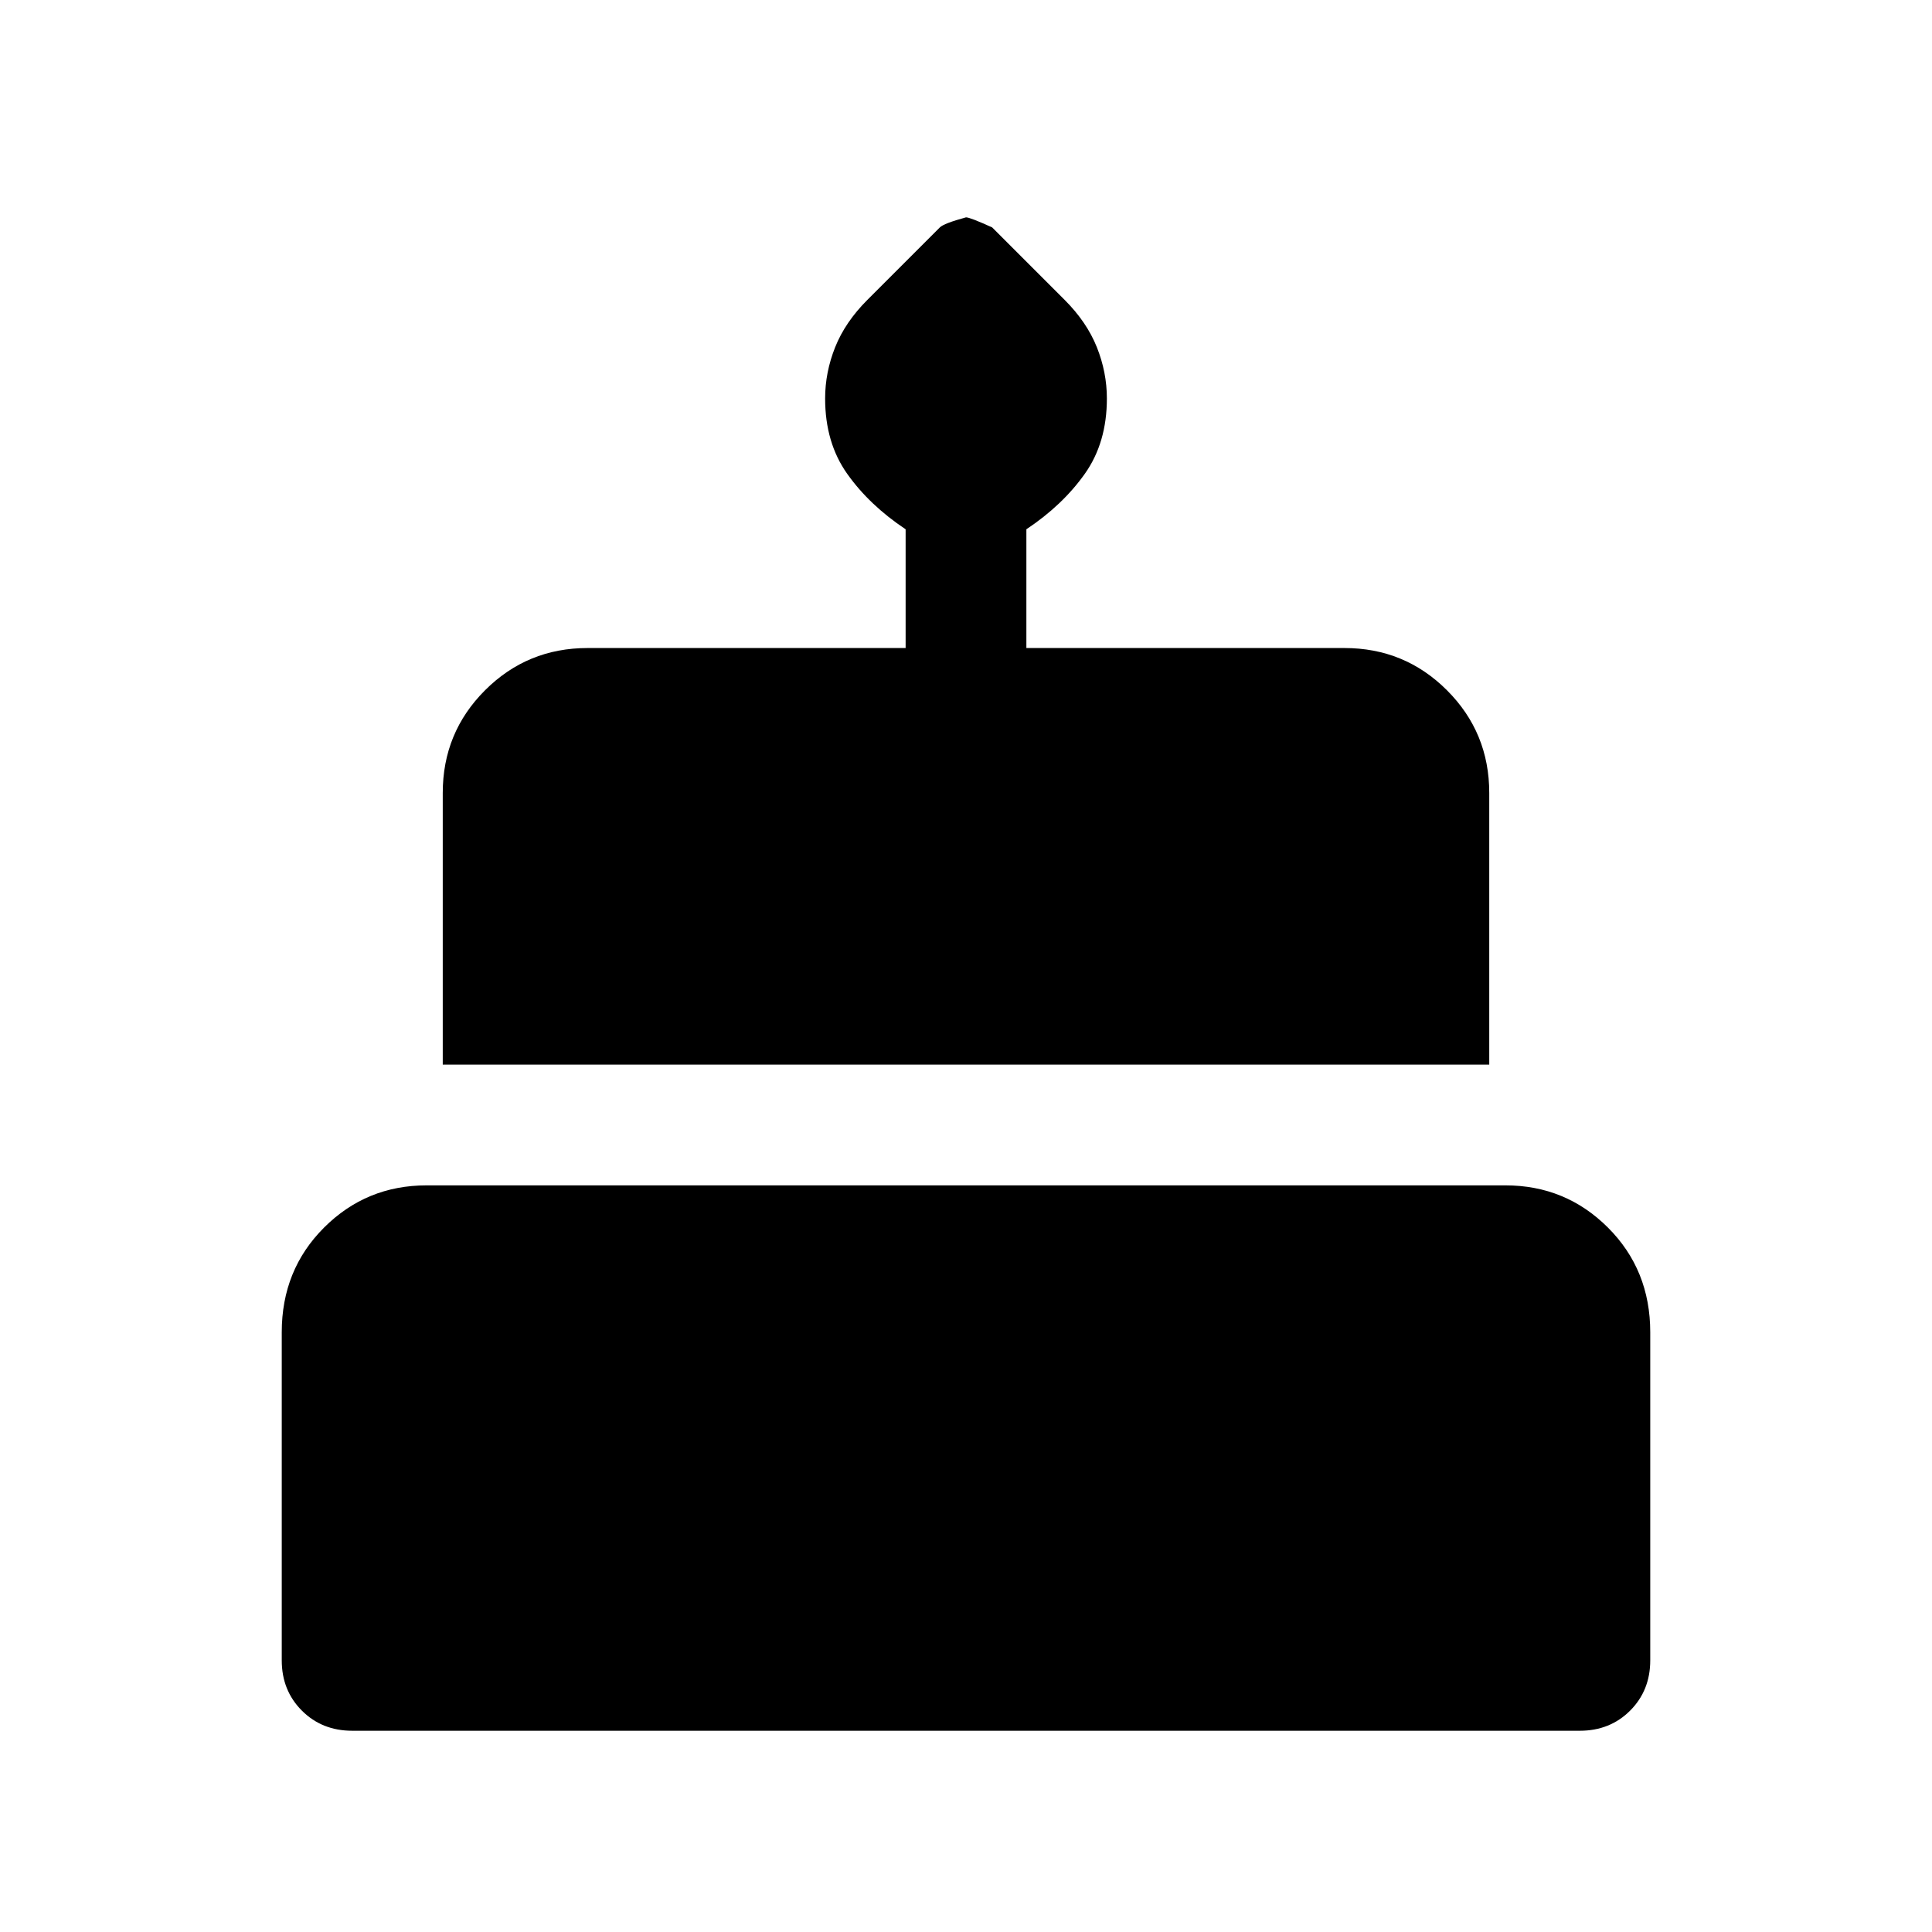 <svg xmlns="http://www.w3.org/2000/svg" height="24" width="24"><path d="M5.5 13.225V9.85q0-.75.525-1.275Q6.55 8.05 7.3 8.05h3.95V6.575q-.45-.3-.725-.688-.275-.387-.275-.937 0-.325.125-.638.125-.312.4-.587l.9-.9q.05-.05.325-.125.05 0 .325.125l.9.9q.275.275.4.587.125.313.125.638 0 .55-.275.937-.275.388-.725.688V8.05h3.95q.75 0 1.275.525.525.525.525 1.275v3.375ZM4.375 21.5q-.375 0-.625-.25t-.25-.625V16.55q0-.775.525-1.3t1.275-.525h13.4q.75 0 1.275.525.525.525.525 1.3v4.075q0 .375-.25.625t-.625.25Z"/></svg>